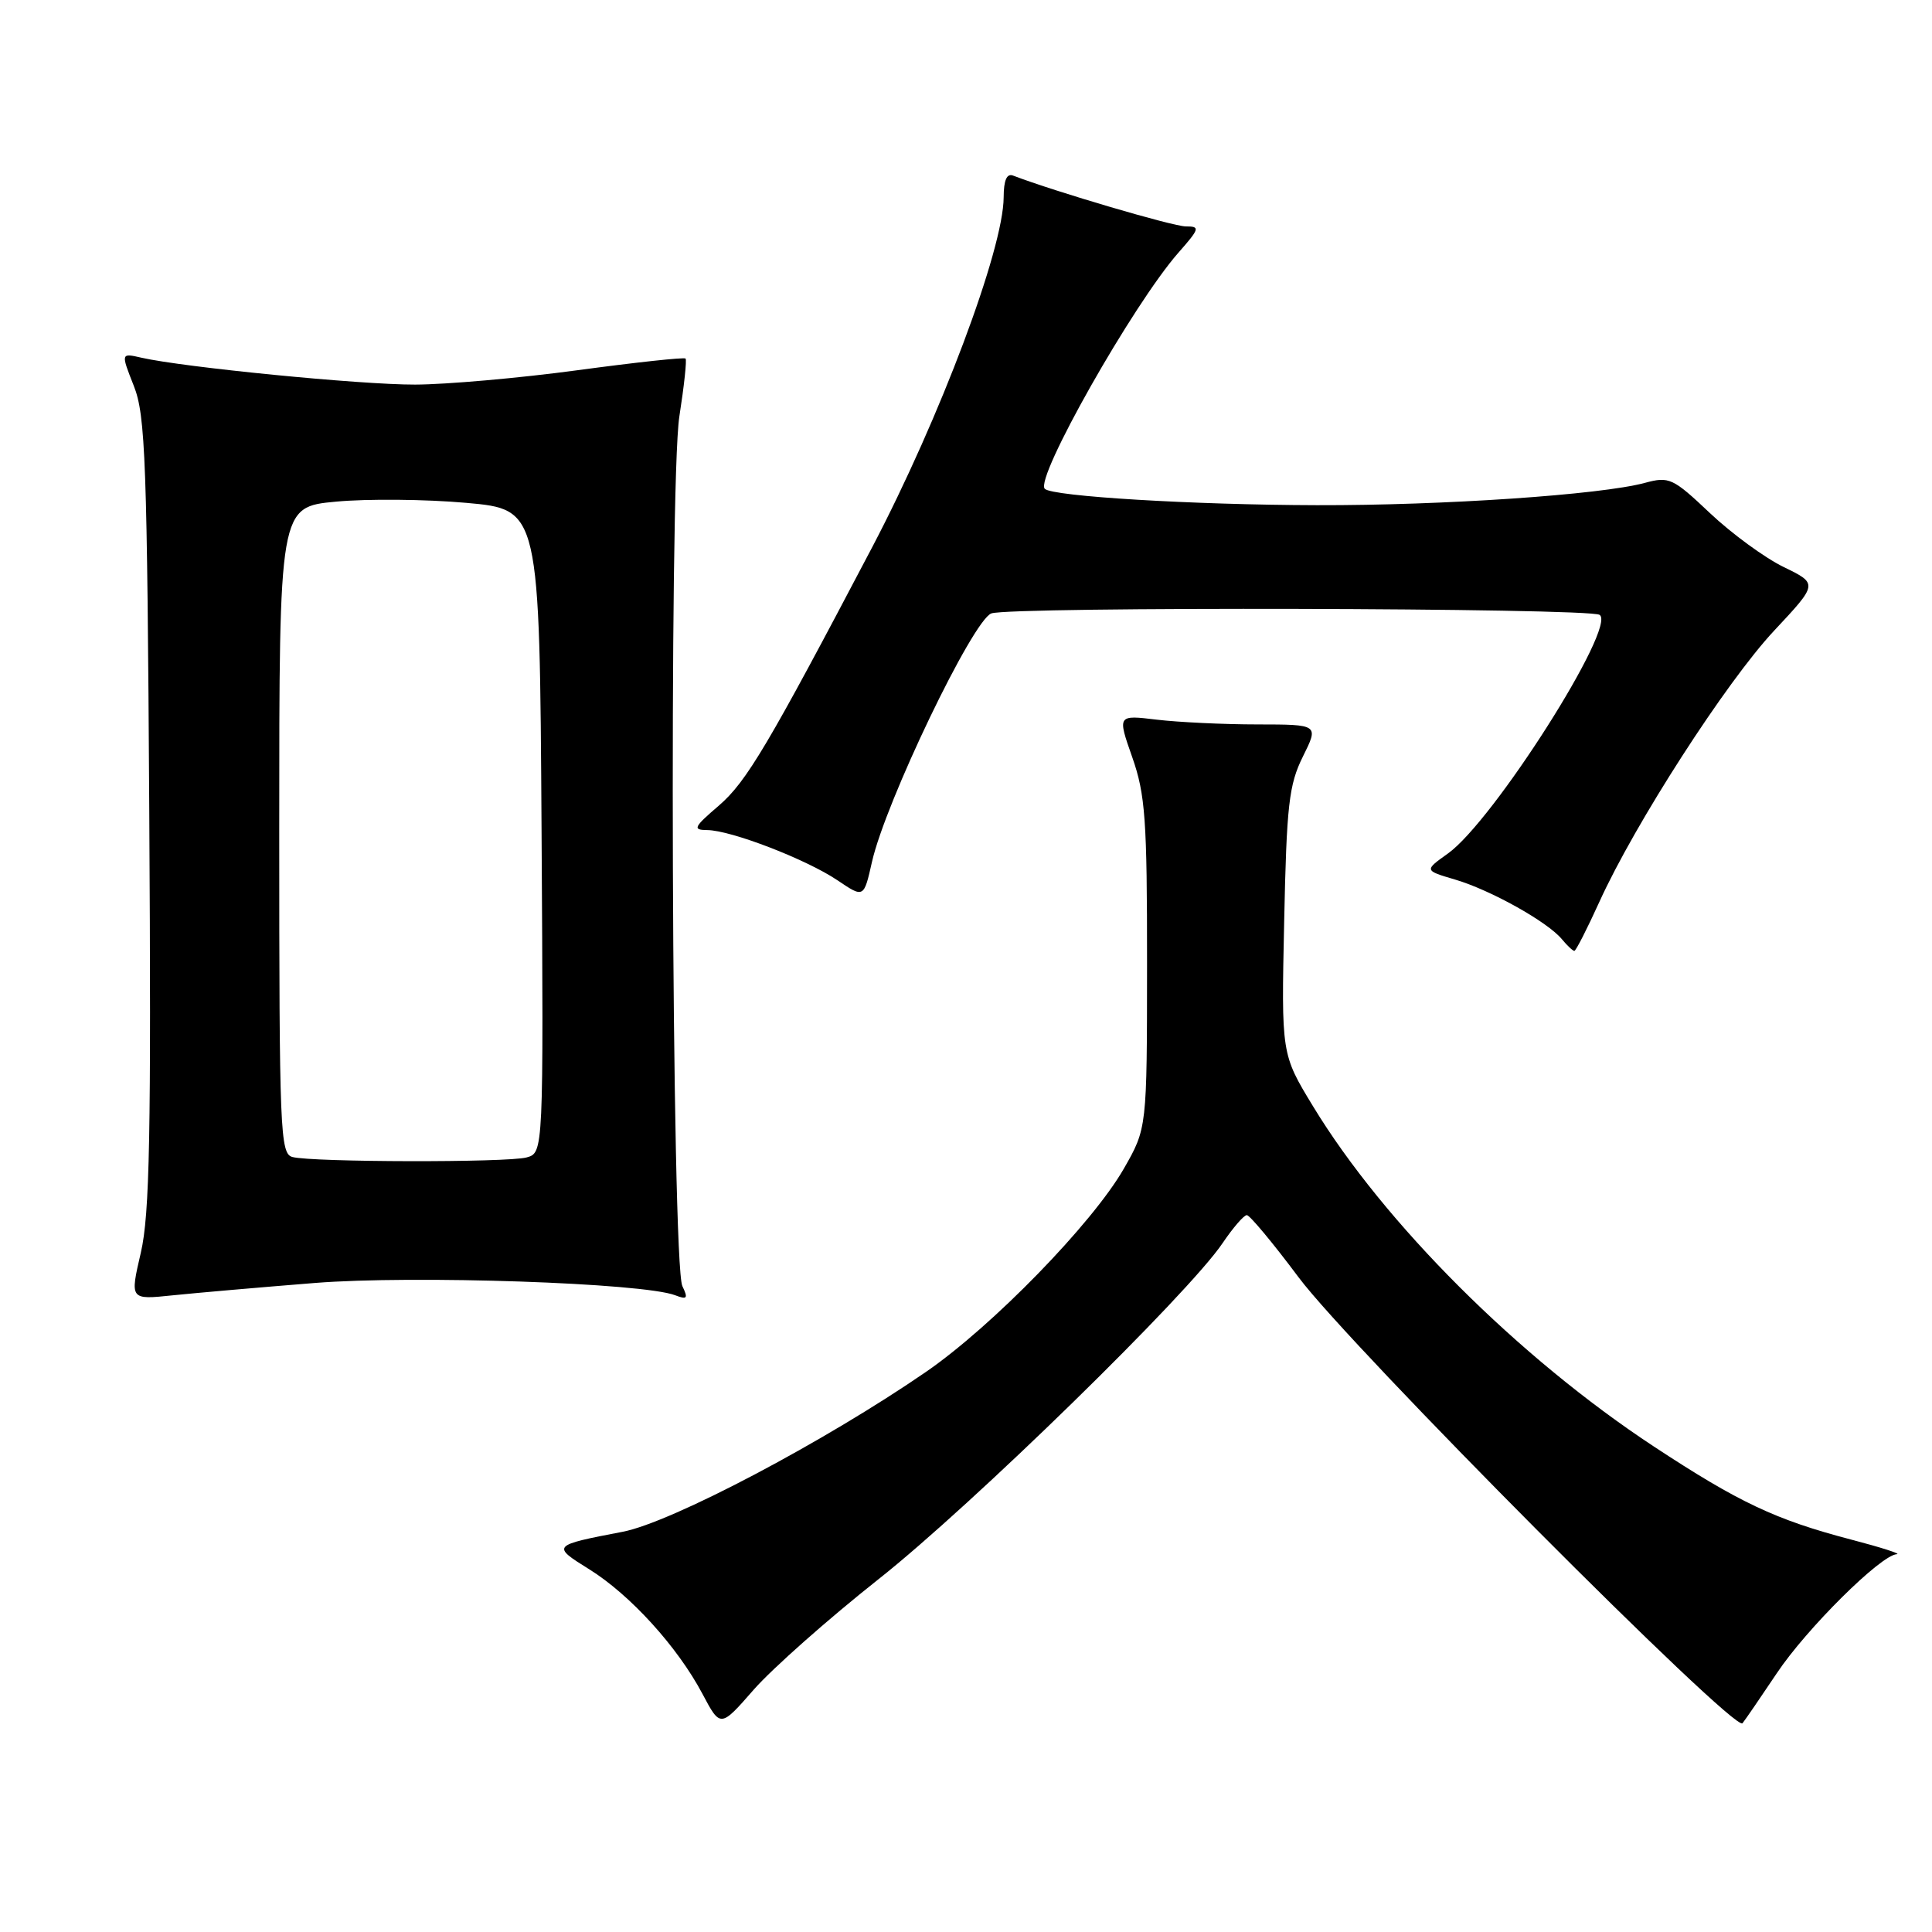 <?xml version="1.0" encoding="UTF-8" standalone="no"?>
<!DOCTYPE svg PUBLIC "-//W3C//DTD SVG 1.1//EN" "http://www.w3.org/Graphics/SVG/1.1/DTD/svg11.dtd" >
<svg xmlns="http://www.w3.org/2000/svg" xmlns:xlink="http://www.w3.org/1999/xlink" version="1.1" viewBox="0 0 256 256">
 <g >
 <path fill="currentColor"
d=" M 116.41 209.25 C 128.73 199.52 157.47 171.45 162.00 164.72 C 163.38 162.68 164.82 161.01 165.21 161.01 C 165.59 161.00 168.68 164.71 172.07 169.25 C 179.05 178.59 229.86 229.63 230.89 228.34 C 231.26 227.88 233.30 224.90 235.43 221.72 C 239.36 215.82 249.22 206.04 251.33 205.94 C 251.97 205.91 249.23 205.03 245.24 203.99 C 235.28 201.38 230.41 199.08 219.16 191.68 C 201.23 179.88 183.39 162.07 173.98 146.58 C 169.78 139.68 169.78 139.68 170.16 122.09 C 170.48 106.66 170.79 103.98 172.64 100.25 C 174.75 96.00 174.75 96.00 166.62 95.99 C 162.16 95.99 156.15 95.70 153.28 95.36 C 148.06 94.73 148.06 94.73 150.03 100.34 C 151.76 105.27 152.00 108.60 151.99 127.73 C 151.98 149.50 151.98 149.50 148.91 154.86 C 144.75 162.11 131.50 175.72 122.70 181.78 C 109.25 191.04 88.96 201.74 82.50 202.97 C 73.11 204.77 73.06 204.82 78.08 207.94 C 83.51 211.32 89.77 218.21 93.07 224.43 C 95.46 228.94 95.46 228.94 99.89 223.87 C 102.33 221.09 109.76 214.51 116.41 209.25 Z  M 41.72 170.00 C 54.81 168.96 85.21 169.99 89.47 171.63 C 91.06 172.24 91.20 172.05 90.42 170.42 C 88.99 167.44 88.63 64.04 90.02 55.17 C 90.65 51.14 91.02 47.69 90.84 47.51 C 90.65 47.32 84.20 48.02 76.50 49.06 C 68.80 50.10 59.12 50.95 55.00 50.96 C 47.74 50.98 24.34 48.67 18.75 47.40 C 16.01 46.77 16.01 46.77 17.73 51.13 C 19.28 55.03 19.50 61.08 19.78 107.62 C 20.04 150.33 19.84 160.88 18.66 165.99 C 17.21 172.23 17.21 172.23 22.86 171.64 C 25.96 171.32 34.45 170.58 41.72 170.00 Z  M 211.94 119.47 C 216.63 109.14 228.73 90.36 235.08 83.57 C 240.90 77.35 240.90 77.35 236.36 75.14 C 233.86 73.93 229.46 70.71 226.59 68.00 C 221.65 63.33 221.18 63.11 217.93 63.99 C 212.09 65.56 191.26 66.98 174.50 66.94 C 158.14 66.90 139.44 65.78 138.44 64.77 C 137.07 63.41 150.13 40.34 156.13 33.50 C 158.98 30.26 159.05 30.00 157.12 30.00 C 155.44 30.00 139.79 25.39 134.25 23.27 C 133.40 22.94 133.00 23.87 132.99 26.14 C 132.96 33.03 124.57 55.35 115.58 72.49 C 101.73 98.84 98.92 103.58 95.26 106.74 C 91.91 109.61 91.74 109.97 93.71 109.99 C 96.85 110.01 106.86 113.87 110.98 116.65 C 114.46 119.00 114.46 119.00 115.54 114.21 C 117.33 106.27 128.90 82.18 131.36 81.28 C 133.88 80.36 210.45 80.54 211.95 81.47 C 214.31 82.93 197.86 108.83 191.85 113.10 C 188.71 115.34 188.71 115.34 192.82 116.55 C 197.52 117.94 205.04 122.14 206.95 124.44 C 207.66 125.30 208.41 126.00 208.61 126.00 C 208.81 126.00 210.31 123.06 211.94 119.47 Z  M 38.75 153.31 C 37.12 152.88 37.00 149.97 37.00 110.01 C 37.00 67.17 37.00 67.17 44.53 66.47 C 48.66 66.08 56.43 66.15 61.78 66.63 C 71.50 67.50 71.50 67.50 71.76 110.13 C 72.02 152.76 72.02 152.76 69.76 153.37 C 67.19 154.06 41.42 154.01 38.75 153.31 Z "/>
</g>
</svg>